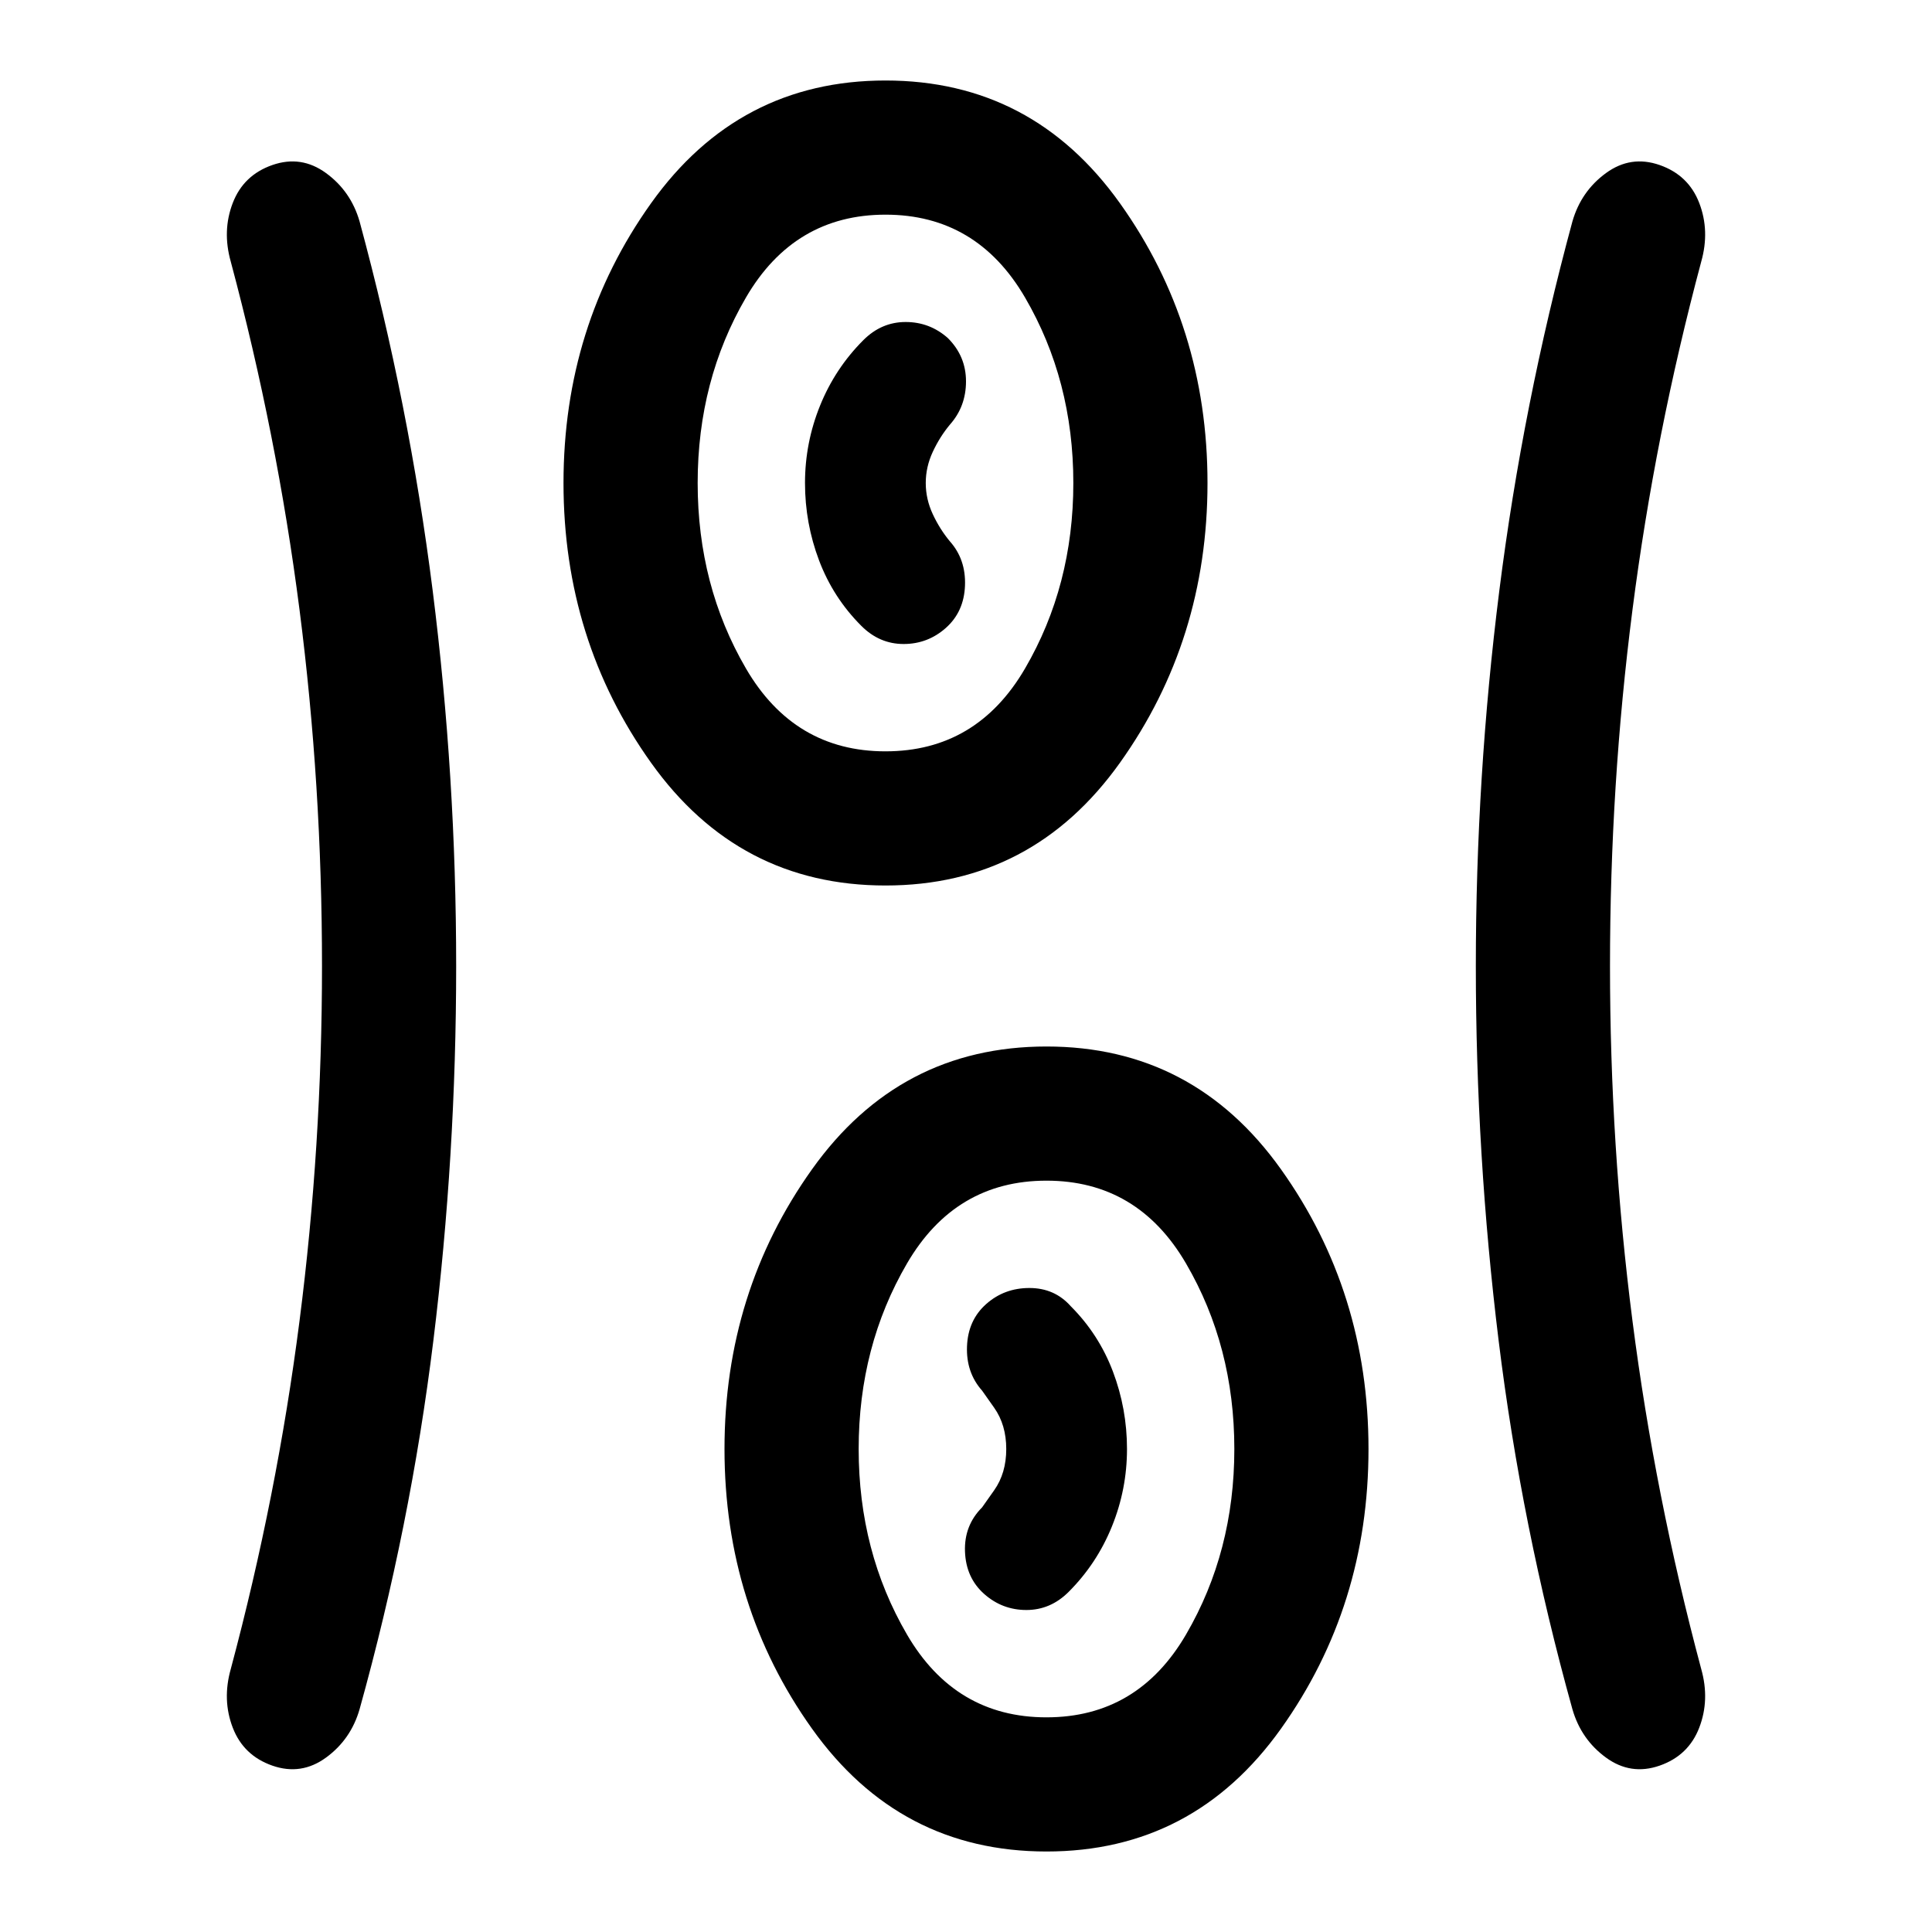 <svg xmlns="http://www.w3.org/2000/svg" height="40" viewBox="0 96 960 960" width="40"><path d="M520 1016q-73 0-116.5-61T360 816q0-78 43.5-139T520 616q73 0 116.5 61T680 816q0 78-43.5 139T520 1016ZM226.666 576q0 94-11.333 186.167Q204 854.333 178.666 945.333q-4.333 15-16.666 24-12.334 9-26.667 4-14.333-5-19.666-18.833-5.334-13.833-1-29.166 23-86.001 34.166-173.001Q160 665.333 160 576q0-90-11.167-177-11.166-87-34.166-173-4.334-15.333 1-29.167Q121 183 135.333 178q14.333-5 26.667 4 12.333 9 16.666 24Q203.333 297 215 389.5 226.666 482 226.666 576ZM800 576q0 89.333 11.167 176.333 11.166 87 34.166 173.001 4.334 15.333-1 29.166-5.333 13.833-19.666 18.833-14.333 5-26.667-4-12.333-9-16.666-24-25.334-91-36.667-183.166Q733.334 670 733.334 576T745 389.5Q756.667 297 781.334 206q4.333-15 16.666-24 12.334-9 26.667-4 14.333 5 19.666 18.833 5.334 13.834 1 29.167-23 86-34.166 173Q800 486 800 576ZM520 949.334q45.333 0 69.334-41.167 24-41.167 24-92.167t-24-92.167Q565.333 682.666 520 682.666t-69.334 41.167q-24 41.167-24 92.167t24 92.167q24.001 41.167 69.334 41.167ZM489 888q9 8 21 8t21-9q14-14 21.5-32.5T560 816q0-20-7-38.5T532 745q-8-9-20.5-9t-21.5 8q-9 8-9.5 21t7.5 22l6 8.5q6 8.5 6 20.5t-6 20.5l-6 8.5q-9 9-8.5 22t9.5 21Zm-49-352q-73 0-116.5-61T280 336q0-78 43.5-139T440 136q73 0 116.5 61T600 336q0 78-43.5 139T440 536Zm0-66.666q45.333 0 69.334-41.167 24-41.167 24-92.167t-24-92.167Q485.333 202.666 440 202.666t-69.334 41.167q-24 41.167-24 92.167t24 92.167q24.001 41.167 69.334 41.167ZM470 408q9-8 9.5-21t-7.5-22q-5-6-8.5-13.5T460 336q0-8 3.5-15.5T472 307q8-9 8-21.5t-9-21.5q-9-8-21-8t-21 9q-14 14-21.5 32.5T400 336q0 20 7 38.5t21 32.5q9 9 21 9t21-8Zm-30-72Zm80 480Z"/></svg>